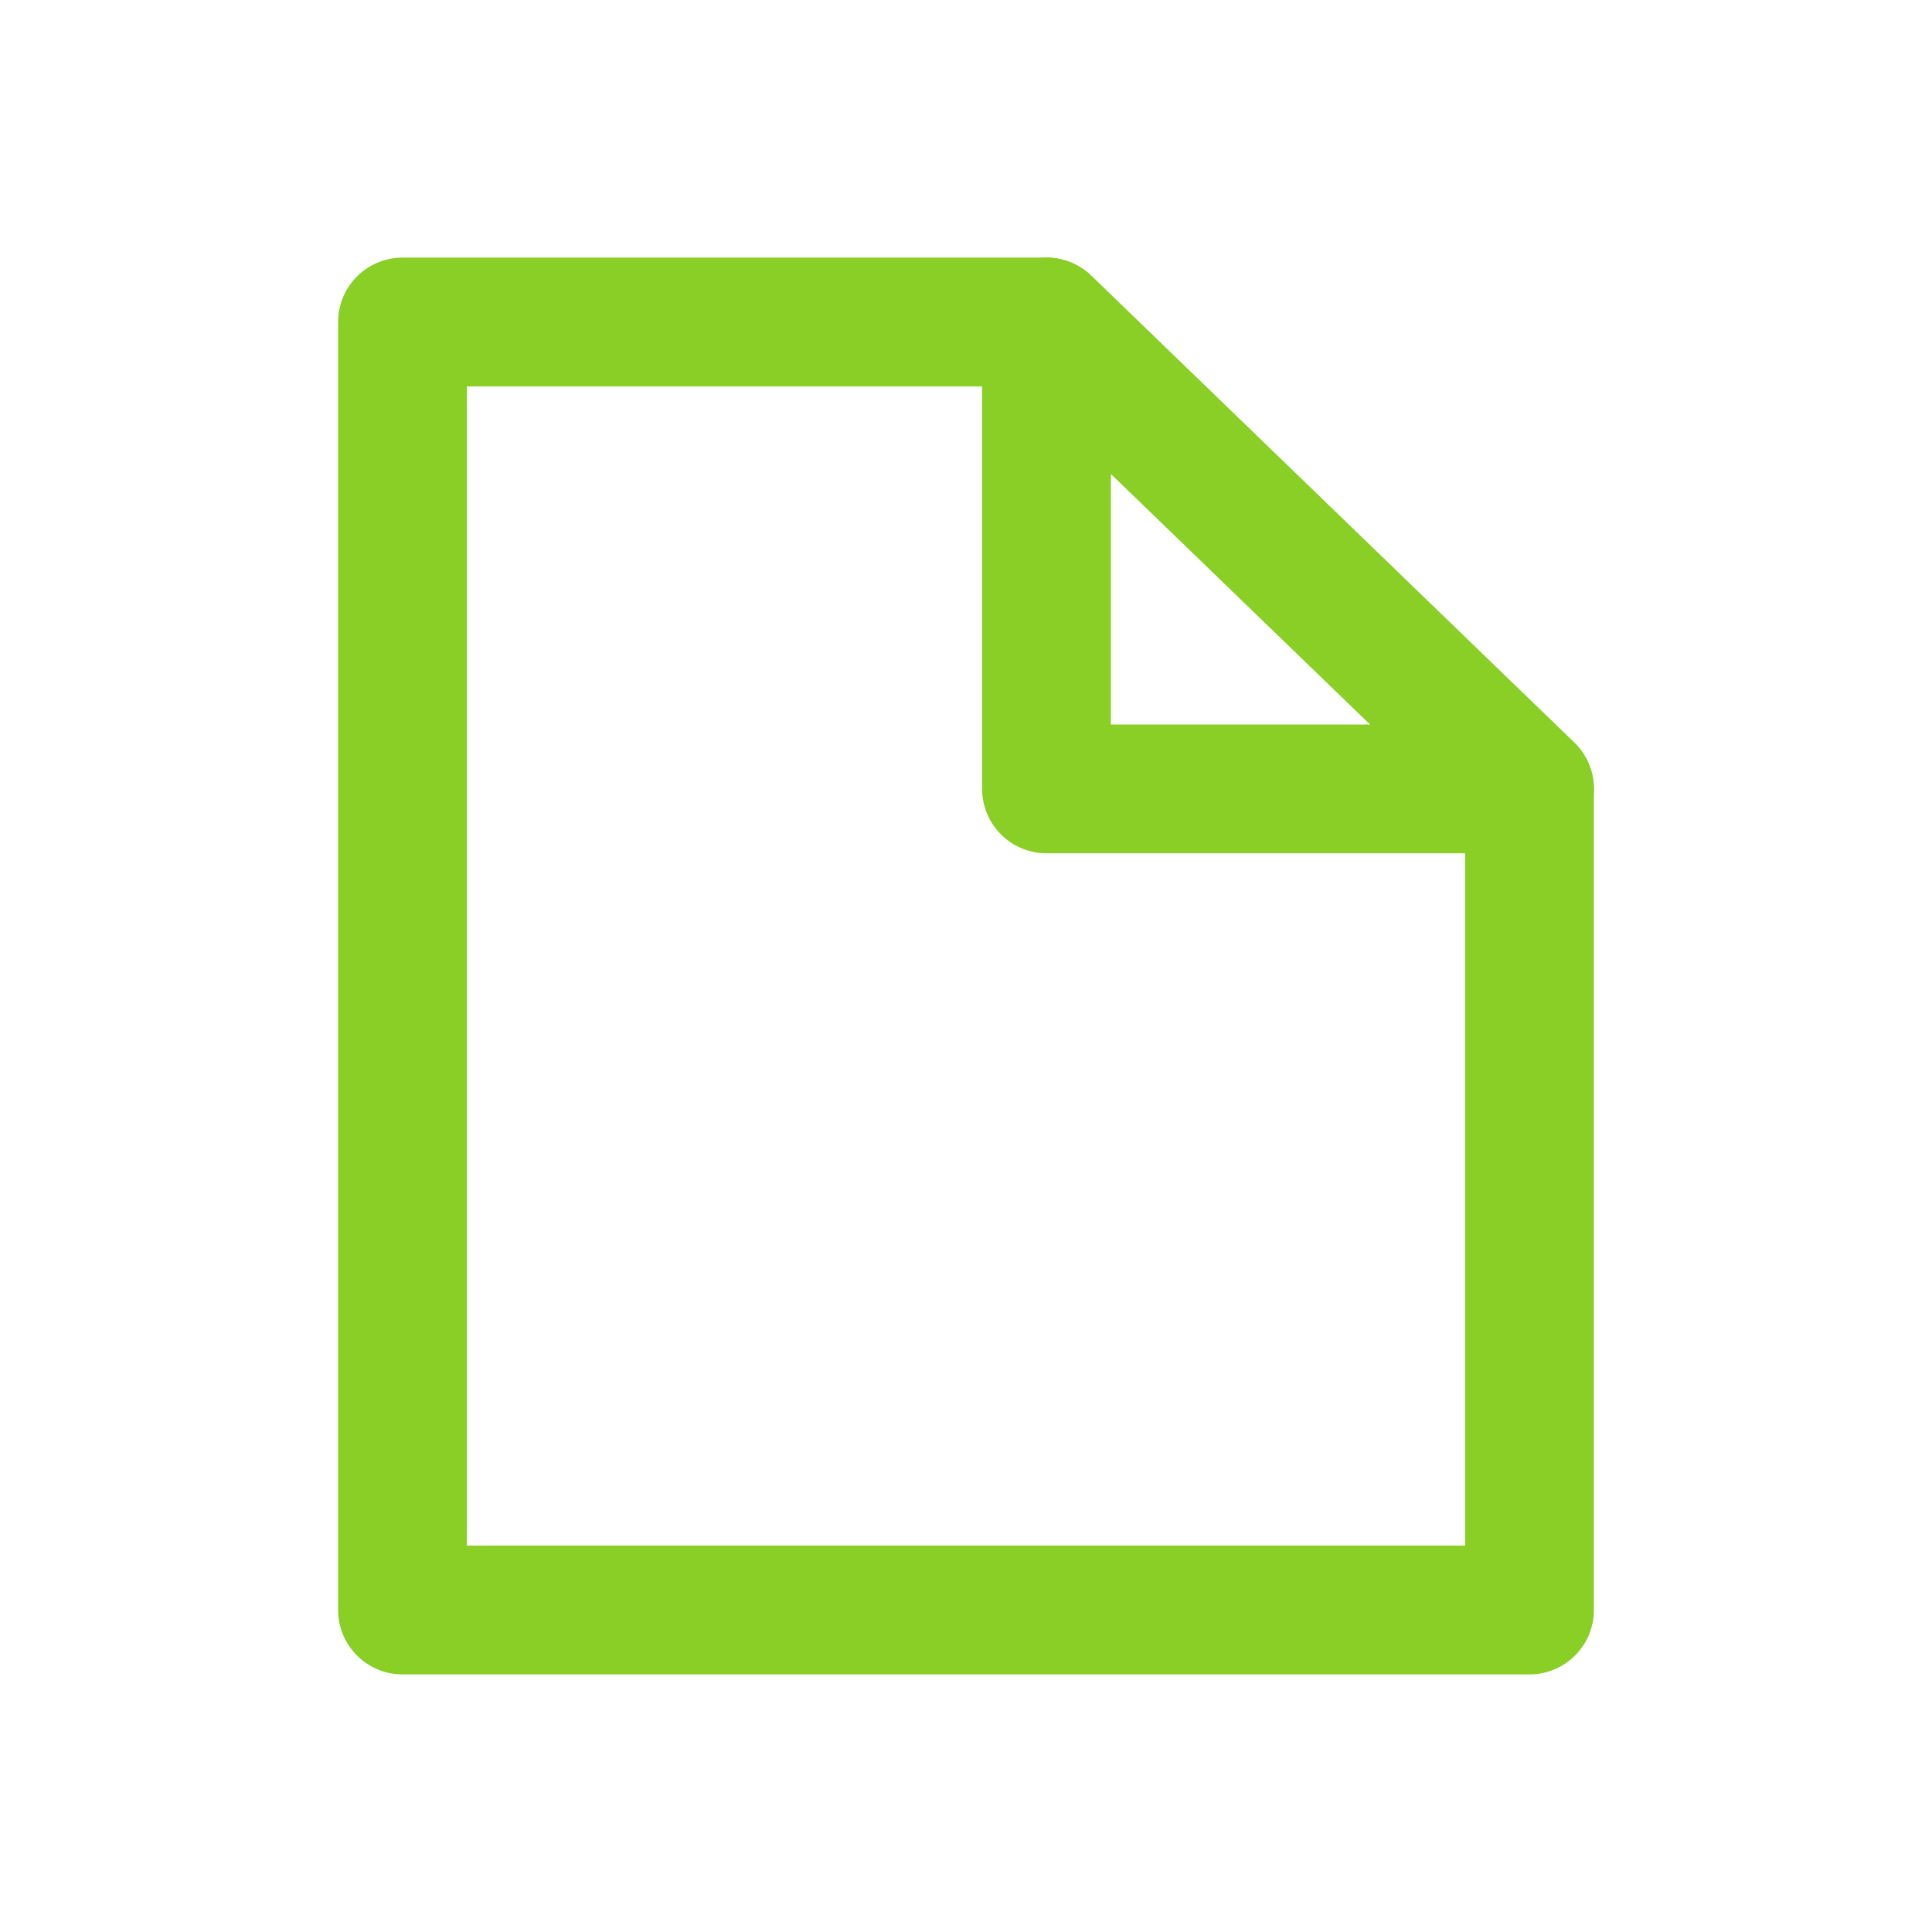 <?xml version="1.0" encoding="UTF-8"?>
<svg xmlns="http://www.w3.org/2000/svg" version="1.1" viewBox="0 0 24 24">
  <defs>
    <style>
      .cls-1, .cls-2 {
        fill: none;
      }

      .cls-2 {
        stroke: #89cf26;
        stroke-linecap: round;
        stroke-linejoin: round;
        stroke-width: 1.6px;
      }
    </style>
  </defs>
  <!-- Generator: Adobe Illustrator 28.6.0, SVG Export Plug-In . SVG Version: 1.2.0 Build 709)  -->
  <g>
    <g id="Layer_2">
      <g id="Layer_1-2">
        <g>
          <rect class="cls-1" y="0" width="24" height="24"/>
          <g>
            <polygon class="cls-2" points="19 9.8 19 20 5 20 5 4 13 4 19 9.8"/>
            <polygon class="cls-2" points="19 9.8 13 9.8 13 4 19 9.8"/>
          </g>
        </g>
      </g>
    </g>
  </g>
</svg>